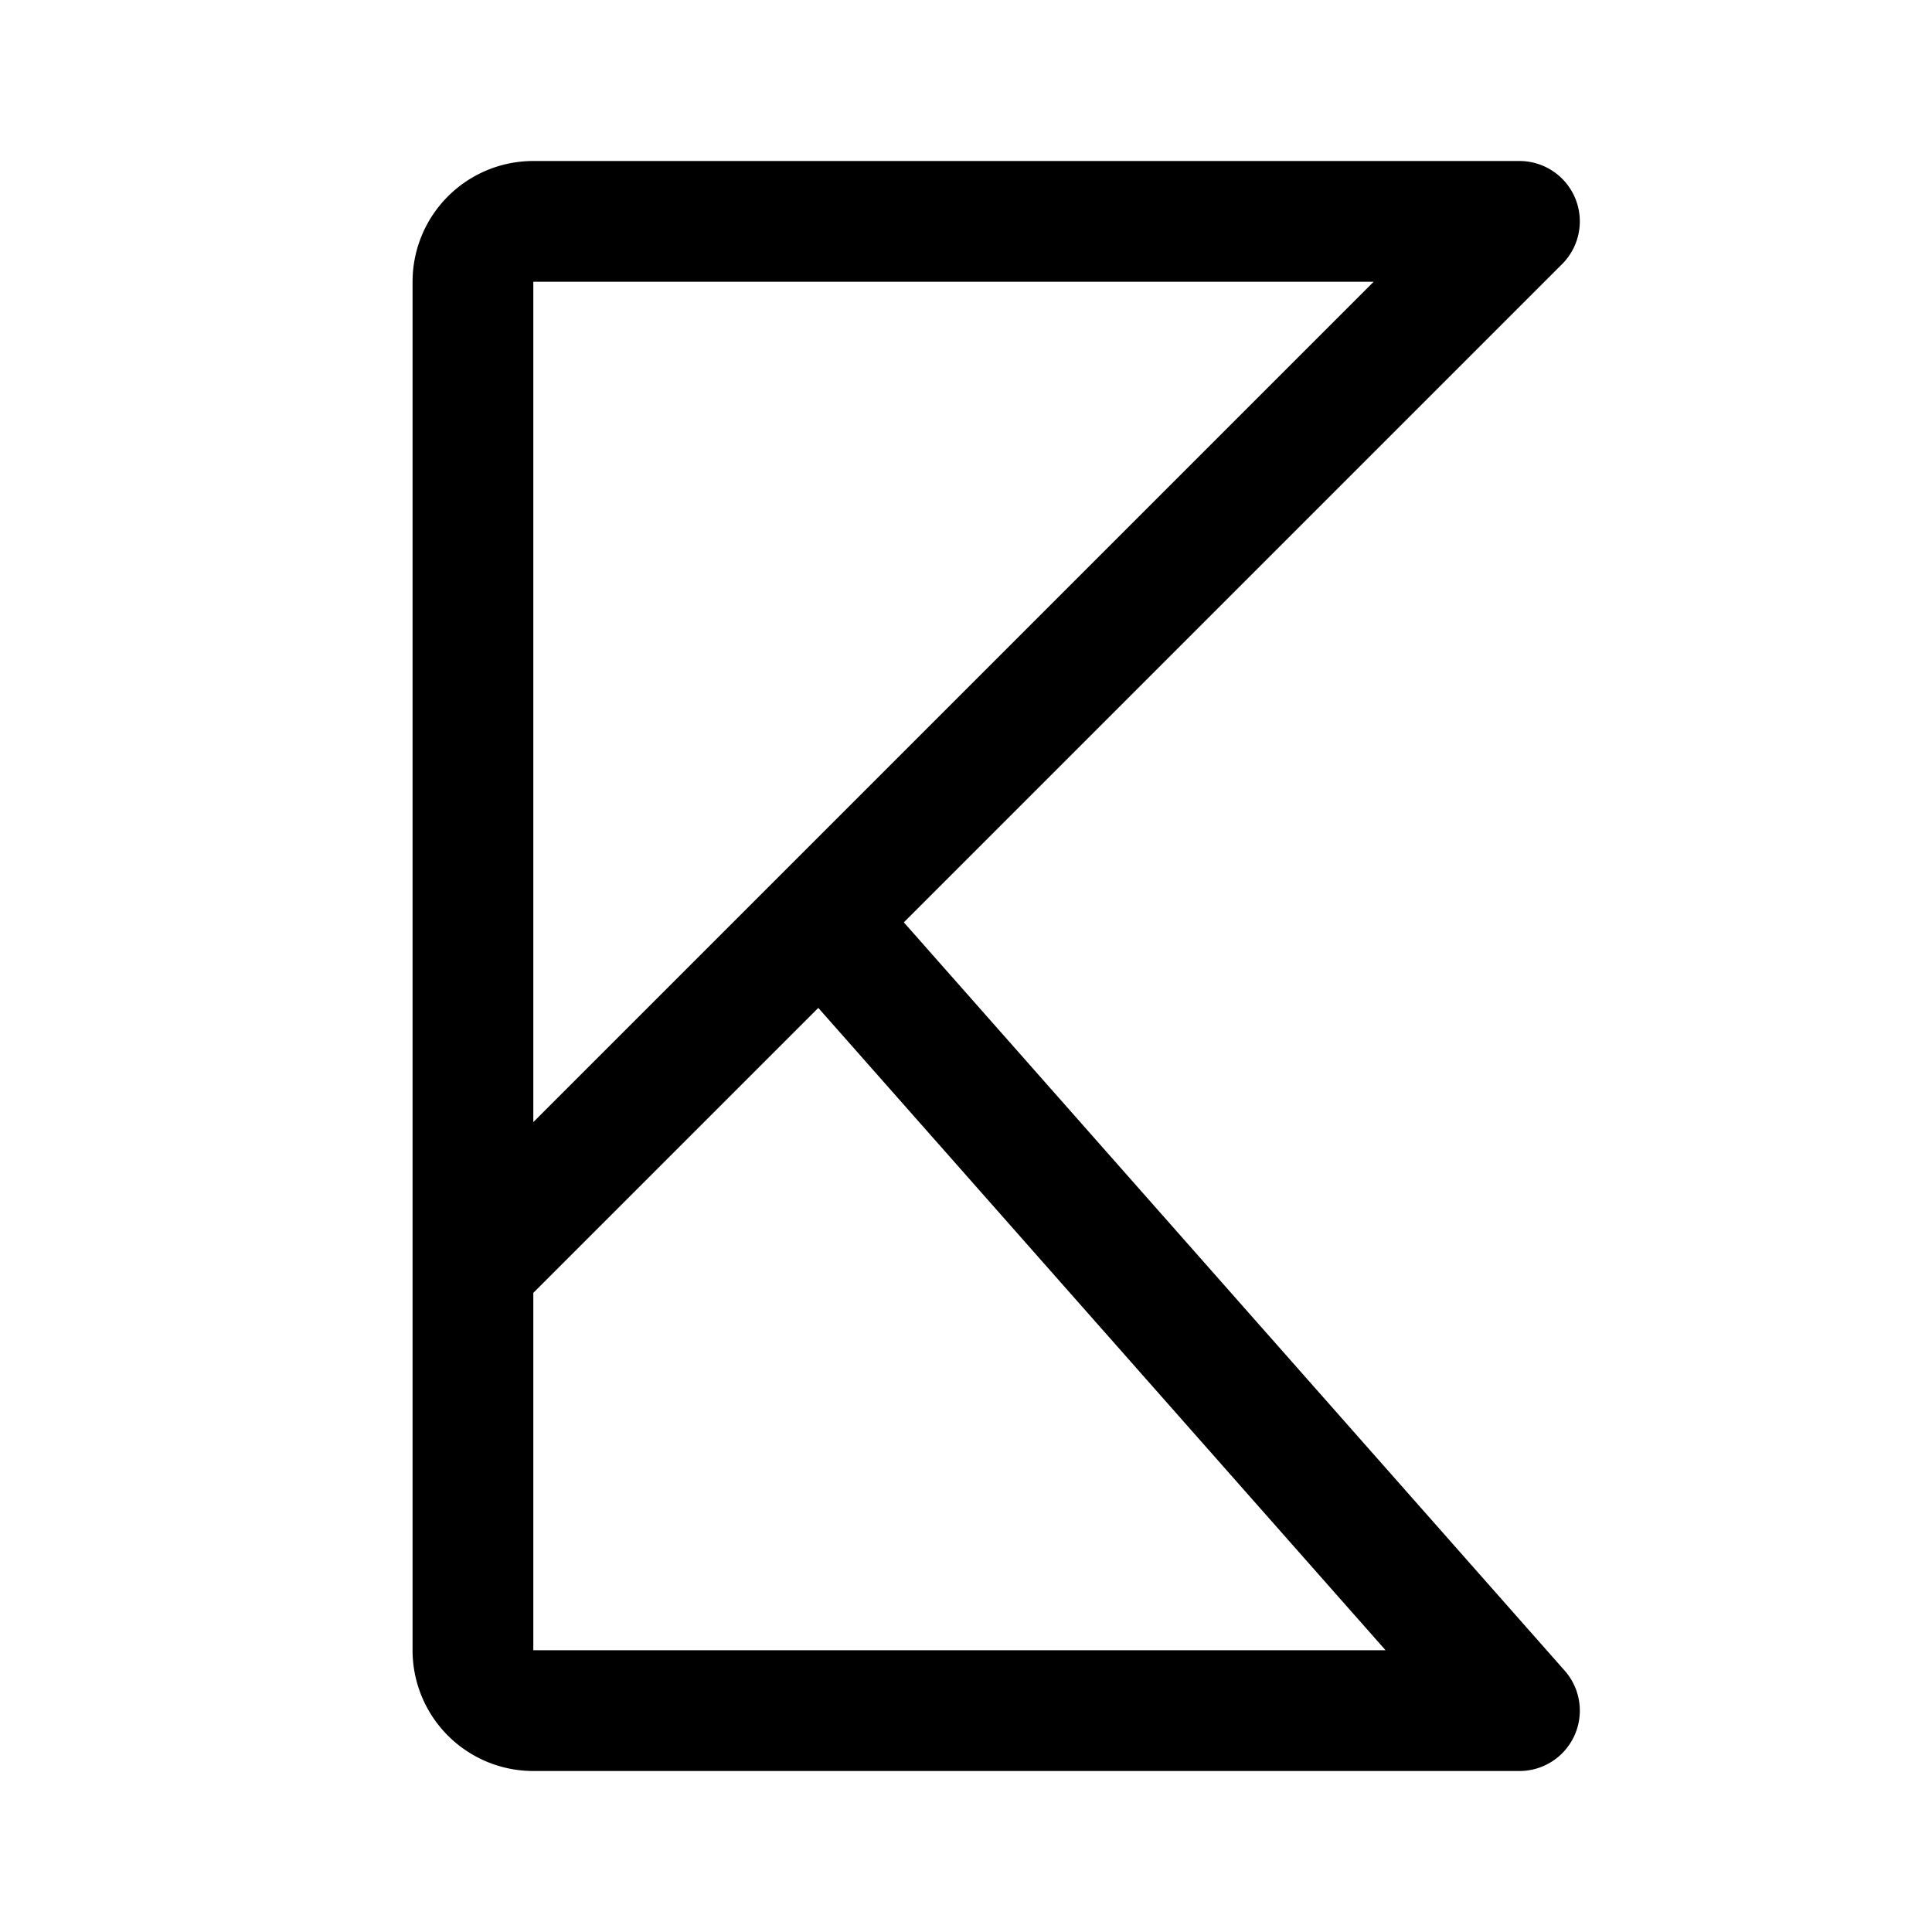 <svg width="192" height="192" viewBox="0 0 192 192" fill="none" xmlns="http://www.w3.org/2000/svg"><path d="M47 126 151 22H53a6 6 0 0 0-6 6v136a6 6 0 0 0 6 6h98L83 93" stroke="#000" stroke-width="12" stroke-linecap="round" stroke-linejoin="round"/></svg>